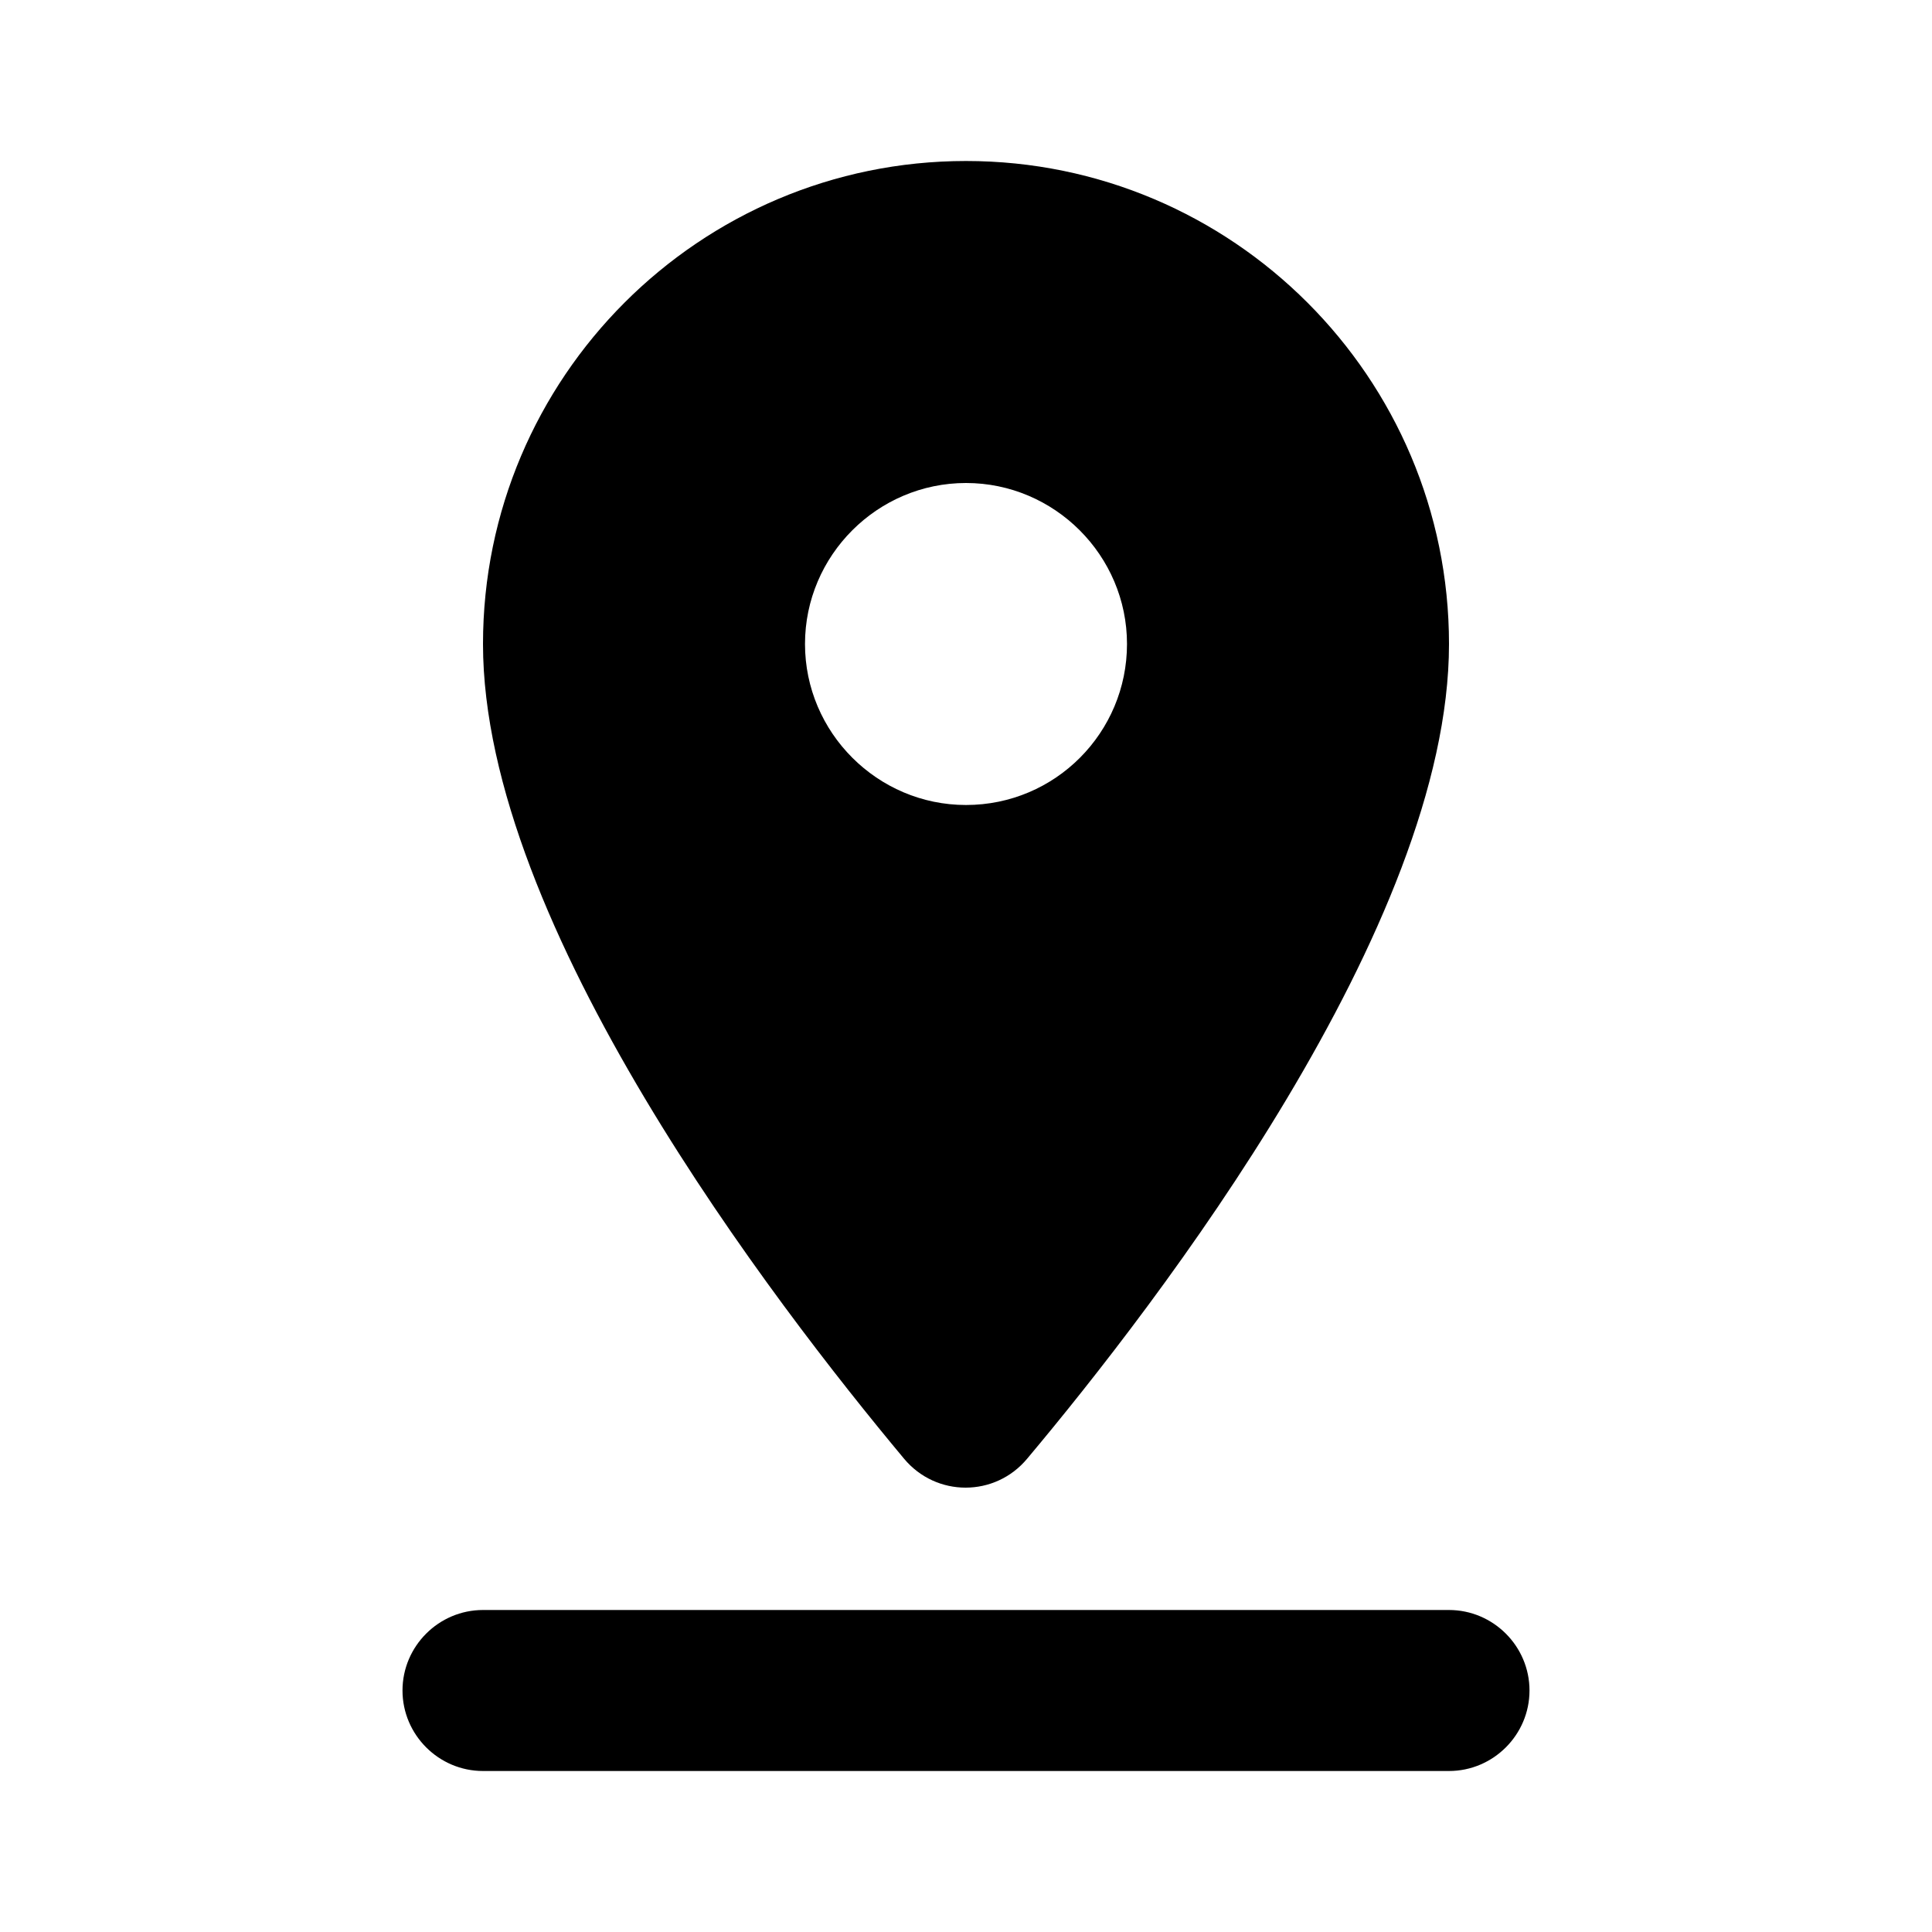 <svg xmlns="http://www.w3.org/2000/svg" height="24" viewBox="0 0 24 24" width="24"><path d="M18 8c0-3.31-2.69-6-6-6S6 4.69 6 8c0 3.49 3.62 8.19 5.23 10.12.4.48 1.13.48 1.53 0C14.38 16.19 18 11.49 18 8zm-8 0c0-1.1.9-2 2-2s2 .9 2 2-.89 2-2 2c-1.1 0-2-.9-2-2zM5 21c0 .55.45 1 1 1h12c.55 0 1-.45 1-1s-.45-1-1-1H6c-.55 0-1 .45-1 1z" /></svg>